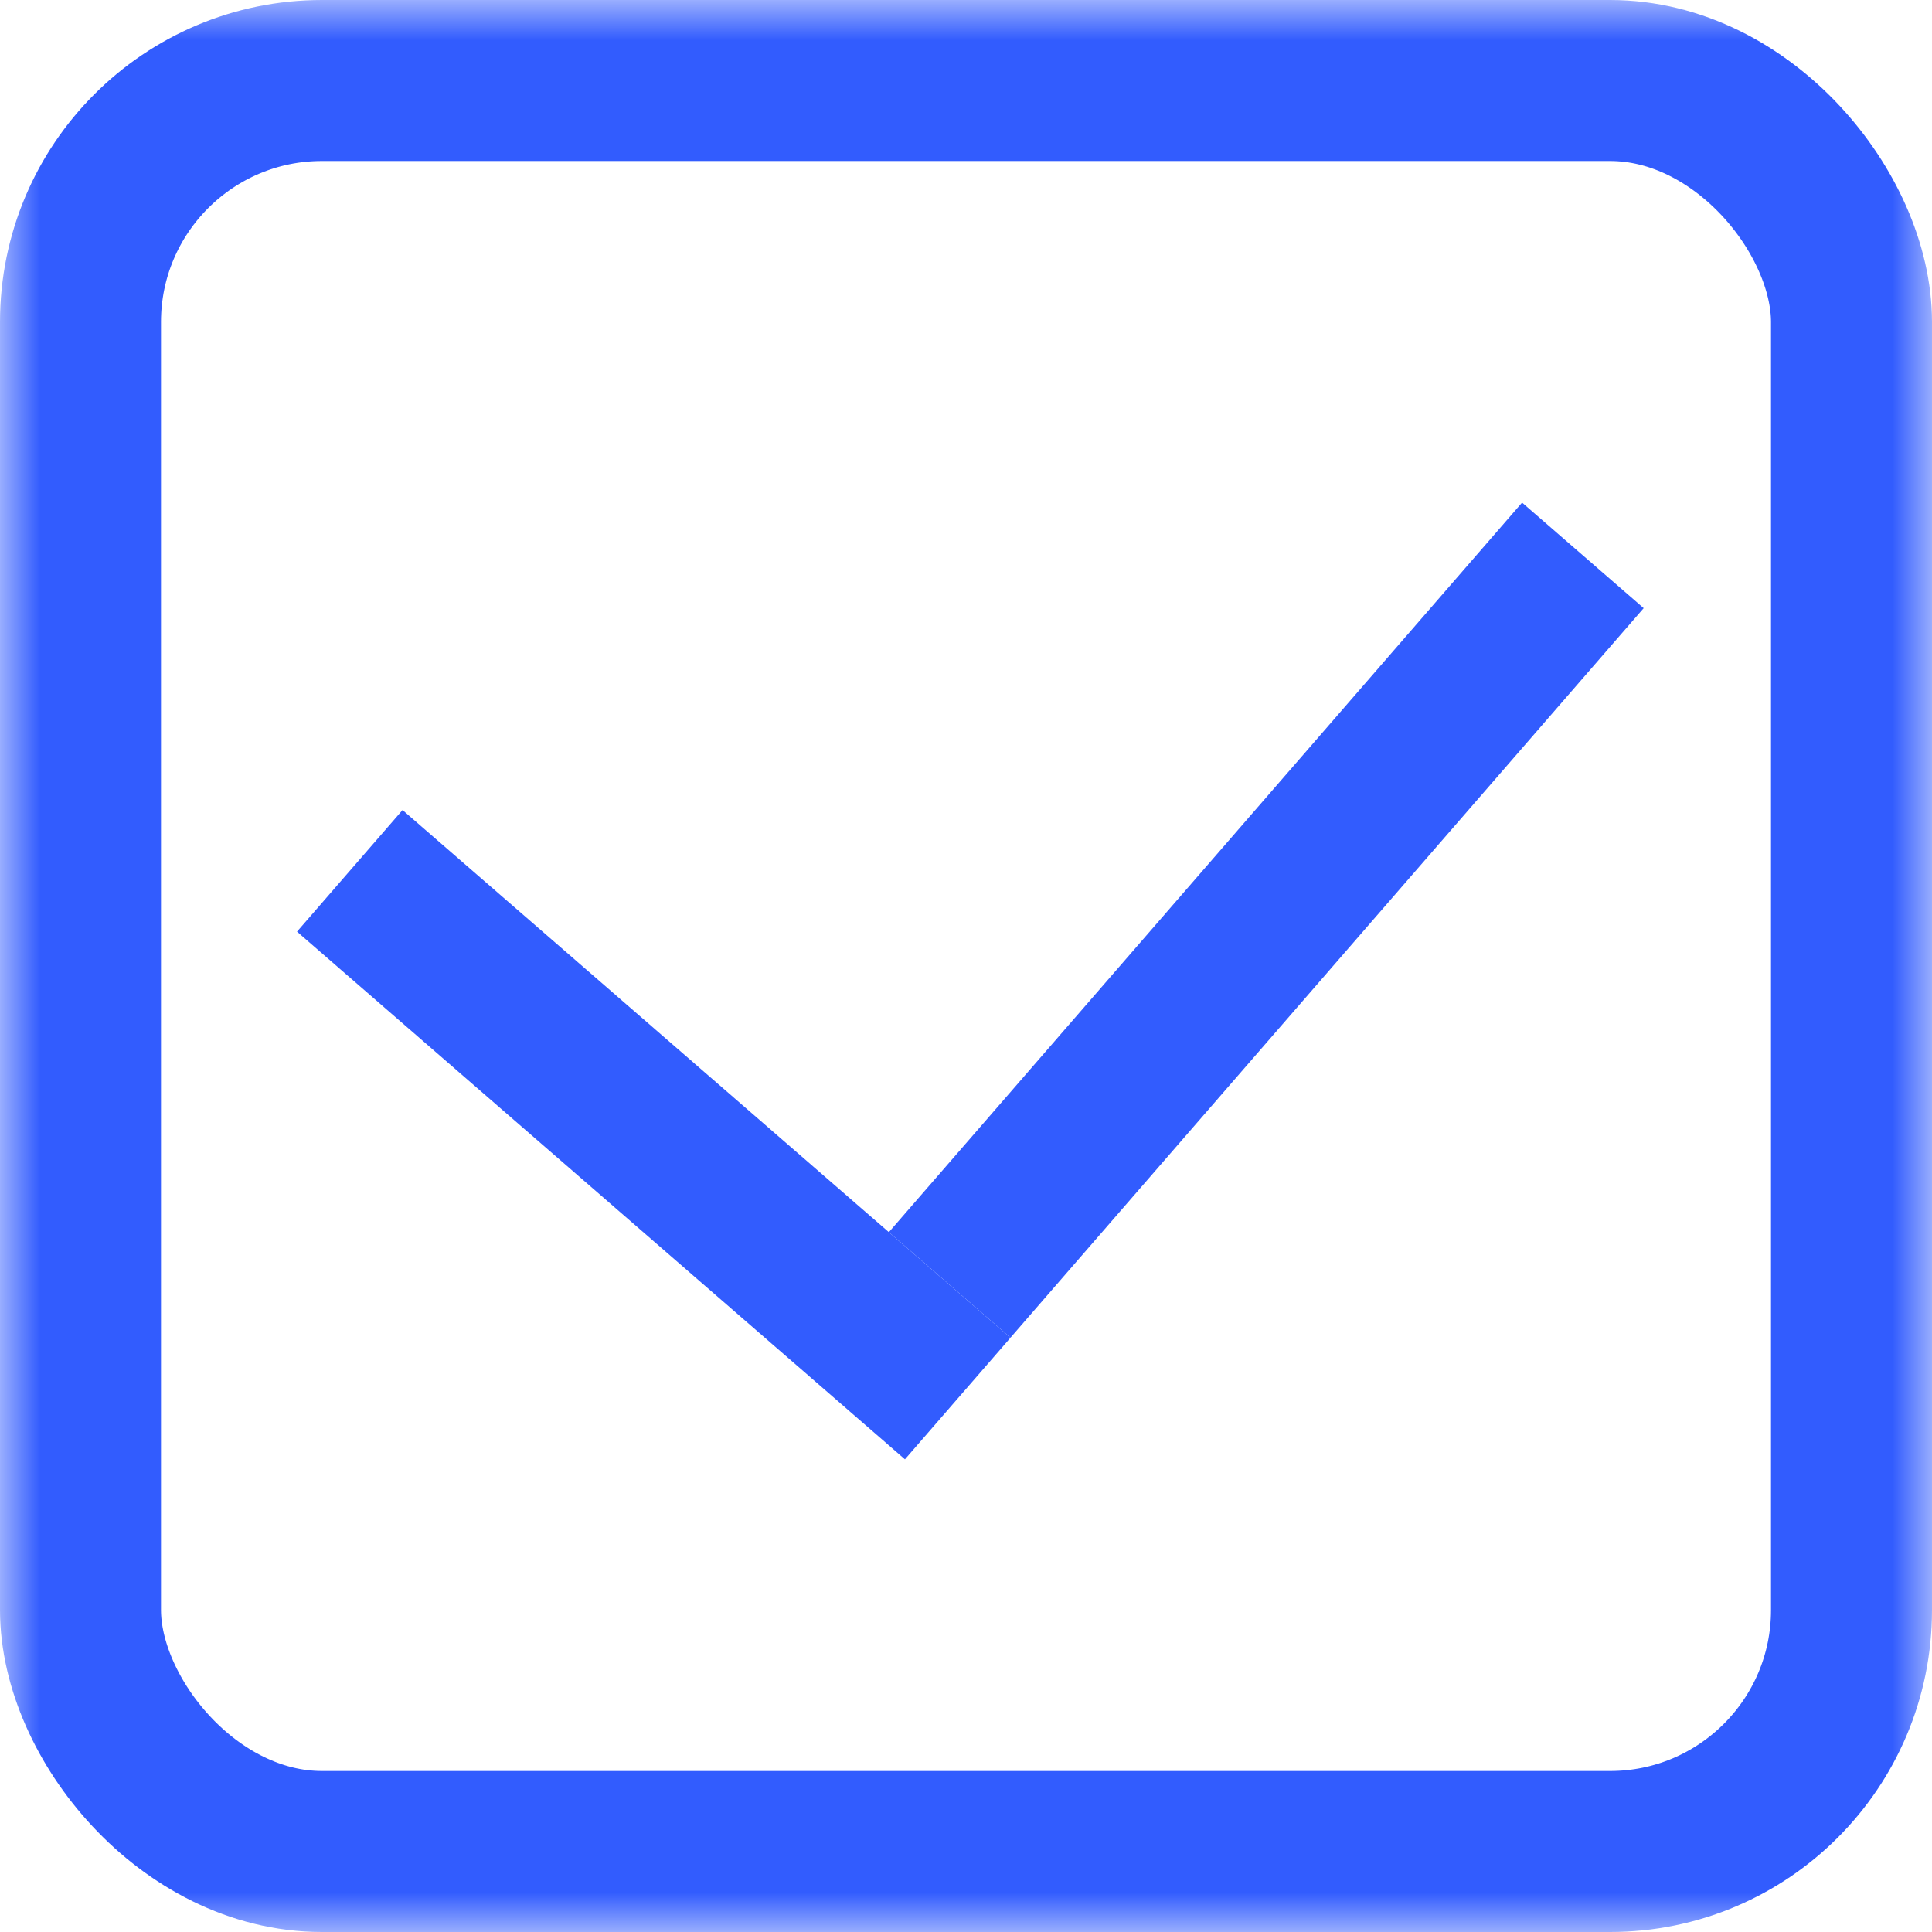 <svg width="24" height="24" viewBox="0 0 24 24" fill="none" xmlns="http://www.w3.org/2000/svg">
<mask id="mask0_927_468" style="mask-type:alpha" maskUnits="userSpaceOnUse" x="0" y="0" width="24" height="24">
<rect width="24" height="24" fill="#D9D9D9"/>
</mask>
<g mask="url(#mask0_927_468)">
<line x1="11.797" y1="15.962" x2="19.663" y2="6.899" stroke="#325CFE" stroke-width="2"/>
<line x1="11.897" y1="17.373" x2="4.345" y2="10.818" stroke="#325CFE" stroke-width="2"/>
<rect x="1" y="1" width="22" height="22" rx="3" stroke="#325CFE" stroke-width="2"/>
</g>
</svg>
